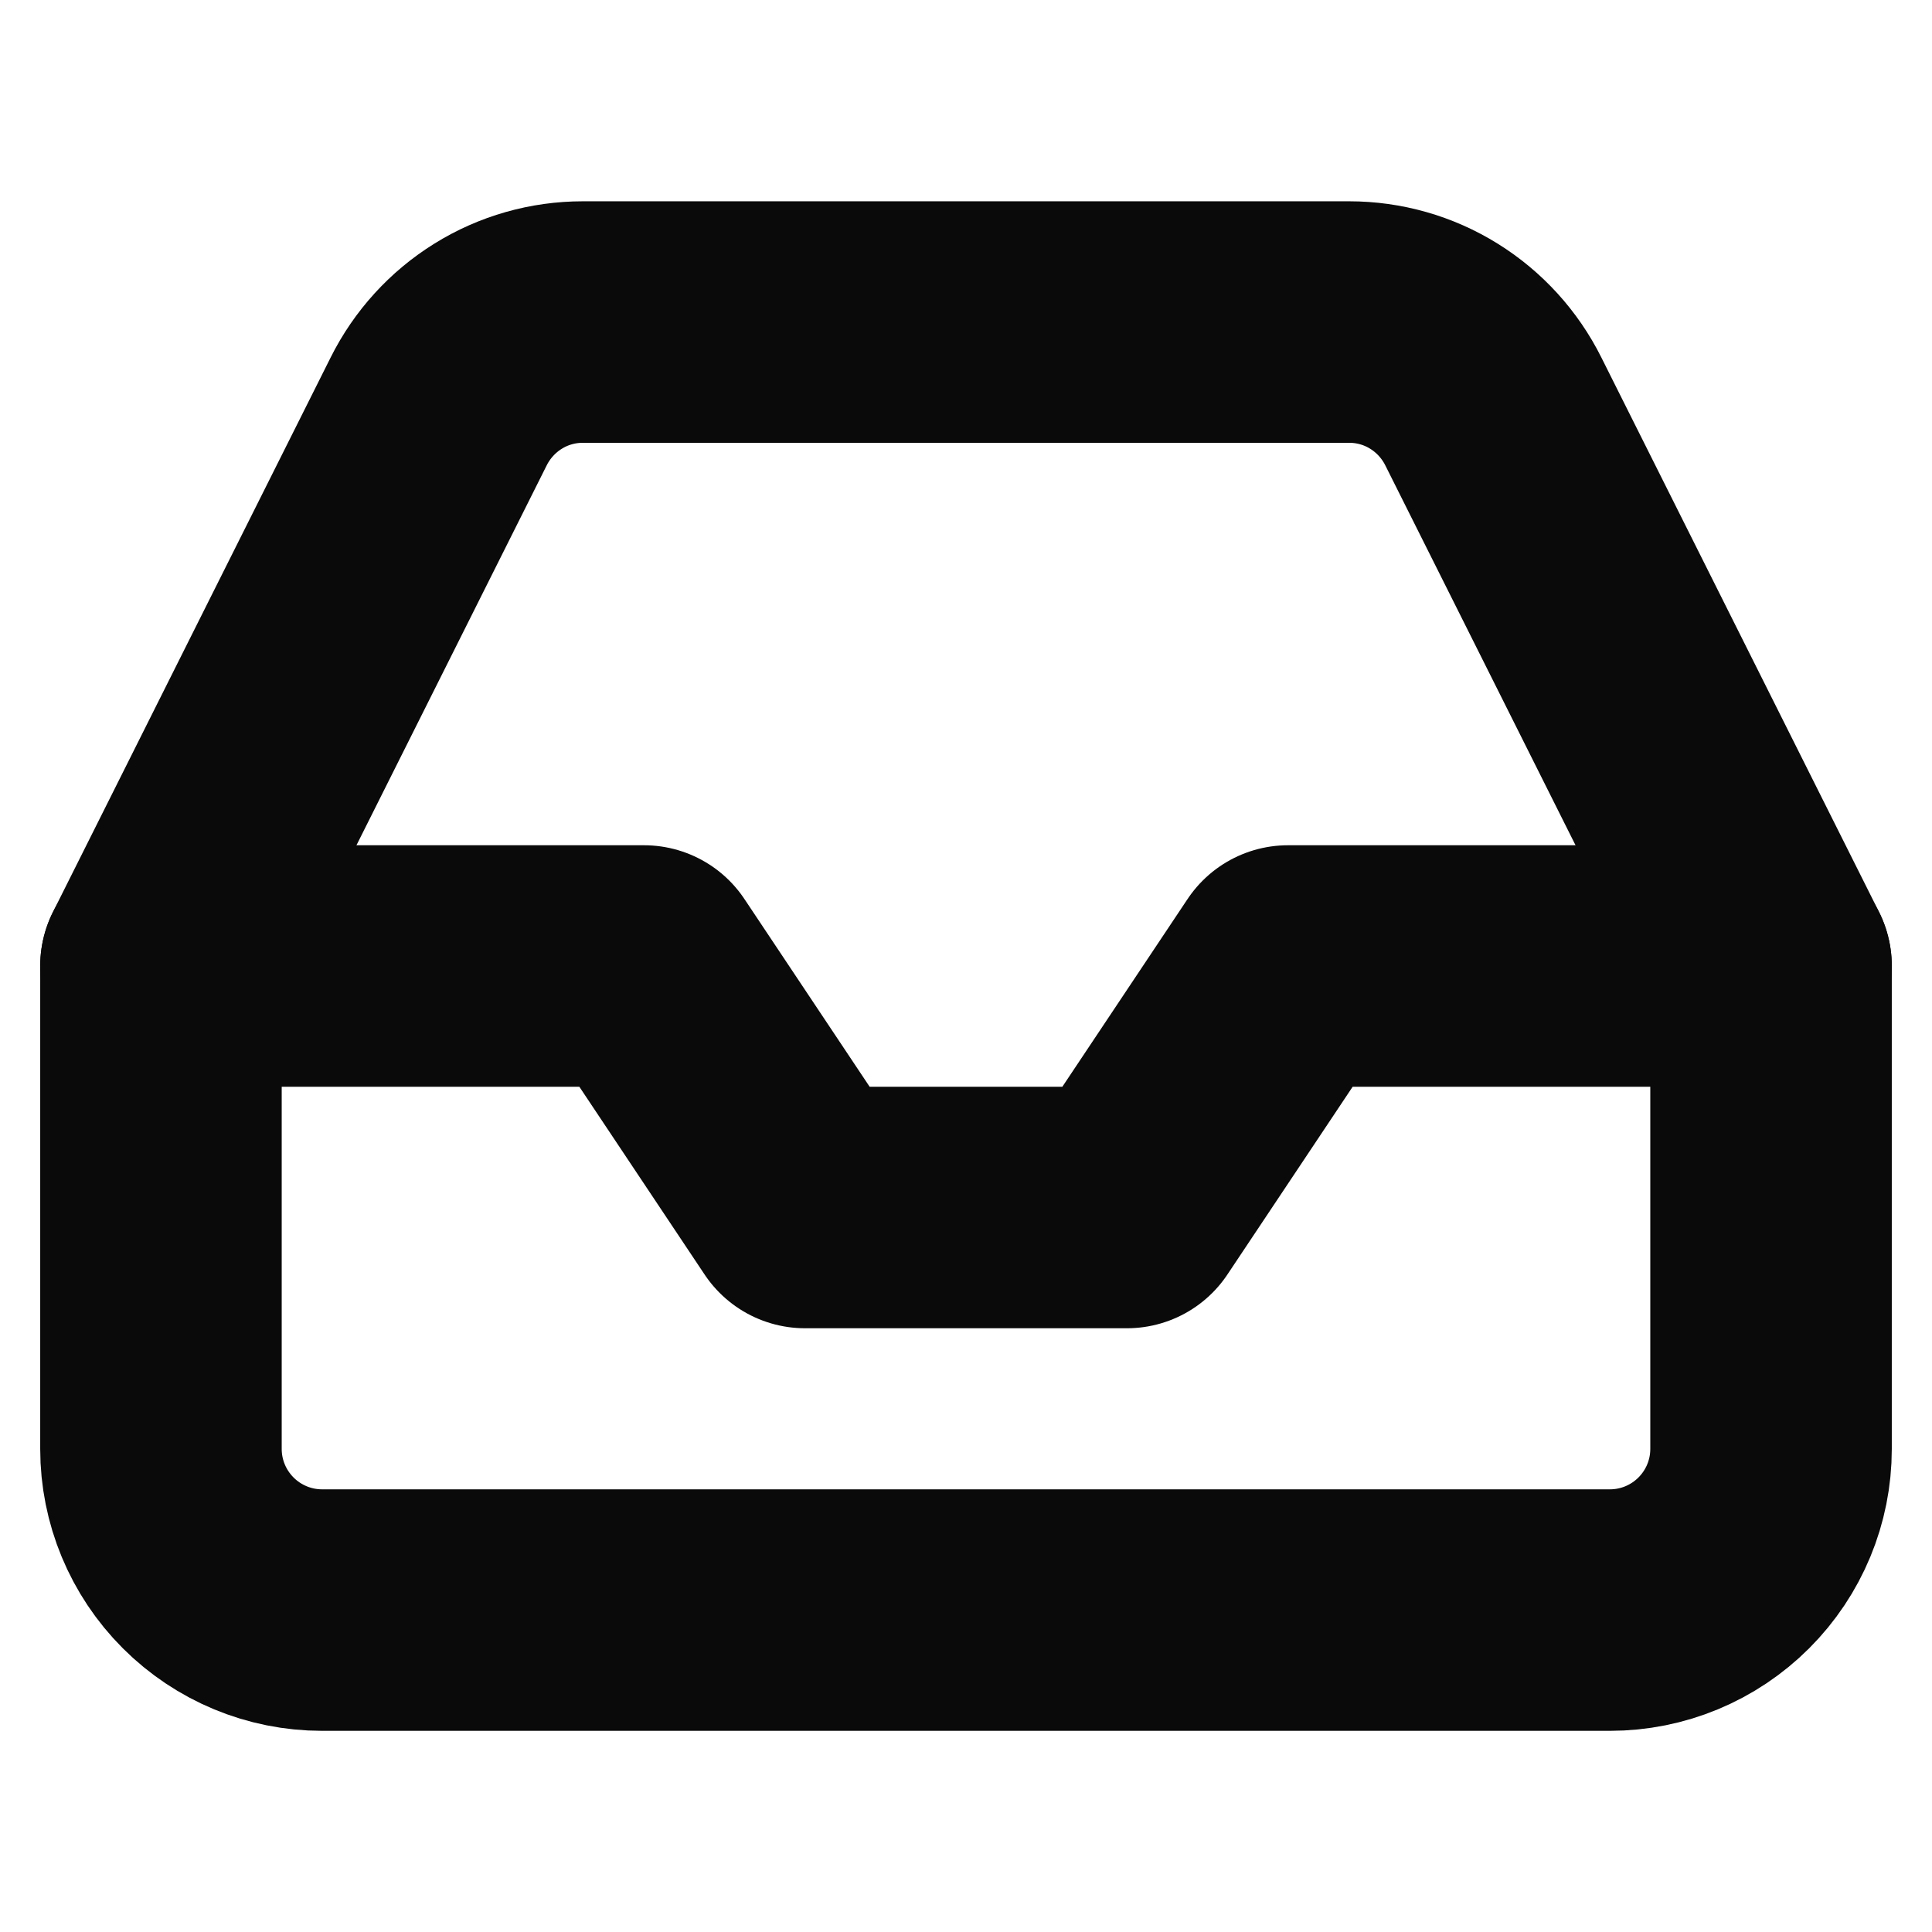 <svg width="16" height="16" viewBox="0 0 16 16" fill="none" xmlns="http://www.w3.org/2000/svg">
<path d="M14.667 8H10.667L9.333 10H6.667L5.333 8H1.333" stroke="#0A0A0A" stroke-width="2" stroke-linecap="round" stroke-linejoin="round"/>
<path d="M3.633 3.407L1.333 8V12C1.333 12.354 1.474 12.693 1.724 12.943C1.974 13.193 2.313 13.334 2.667 13.334H13.333C13.687 13.334 14.026 13.193 14.276 12.943C14.526 12.693 14.667 12.354 14.667 12V8L12.367 3.407C12.256 3.185 12.086 2.998 11.875 2.867C11.665 2.736 11.421 2.667 11.173 2.667H4.827C4.579 2.667 4.335 2.736 4.125 2.867C3.914 2.998 3.744 3.185 3.633 3.407Z" stroke="#0A0A0A" stroke-width="2" stroke-linecap="round" stroke-linejoin="round"/>
</svg>
